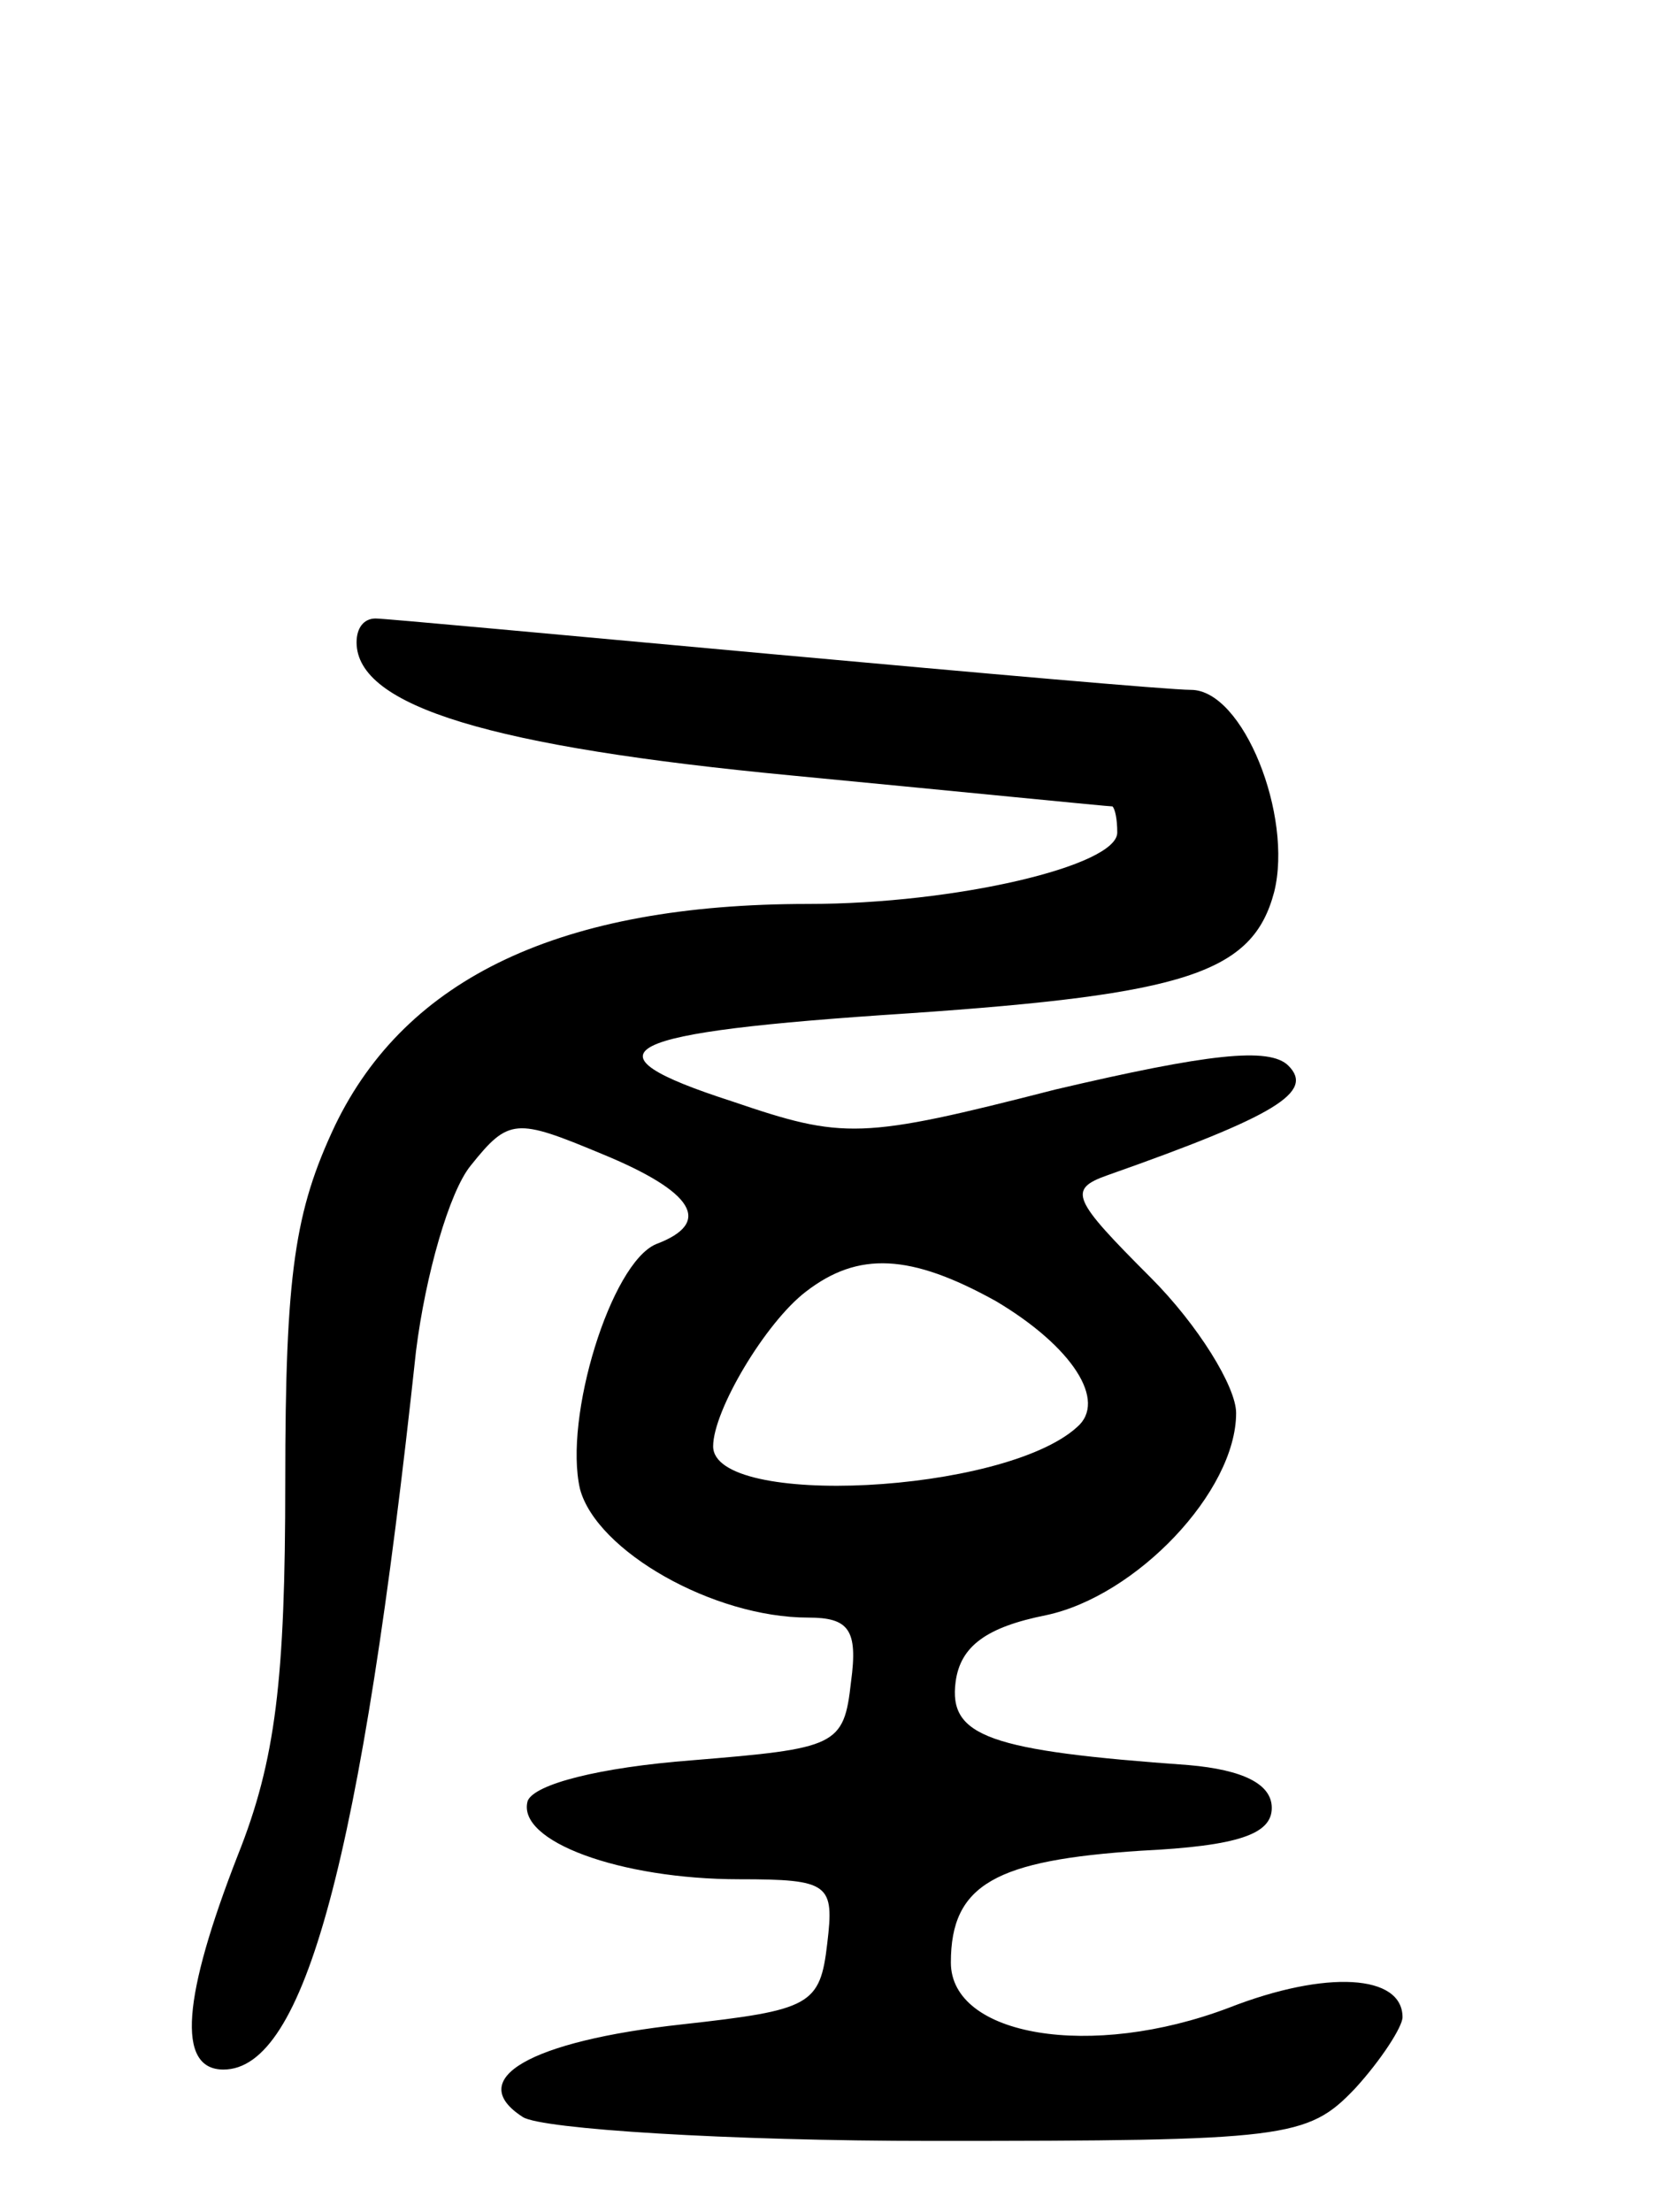 <svg version="1.0" xmlns="http://www.w3.org/2000/svg"
 width="70pt" height="93pt" viewBox="0 0 70 93"
 preserveAspectRatio="xMidYMid meet">
<g transform="translate(0,93) scale(0.1,-0.1)"
fill="#000000" stroke="none">
<path d="M150 660 c0 -27 57 -44 183 -56 73 -7 133 -13 135 -13 1 -1 2 -5 2
-11 0 -14 -68 -30 -130 -30 -104 0 -169 -31 -199 -93 -17 -36 -21 -62 -21
-150 0 -83 -4 -117 -20 -157 -23 -59 -26 -90 -6 -90 34 0 58 88 81 302 4 32
14 67 23 78 16 20 19 20 55 5 39 -16 47 -29 23 -38 -19 -8 -39 -73 -32 -103 7
-26 56 -54 96 -54 17 0 21 -5 18 -27 -3 -27 -6 -28 -67 -33 -39 -3 -66 -10
-69 -17 -5 -17 39 -33 89 -33 38 0 40 -2 37 -27 -3 -26 -7 -28 -61 -34 -64 -7
-92 -23 -67 -39 8 -5 86 -10 172 -10 149 0 158 1 178 22 11 12 20 26 20 30 0
18 -32 20 -73 4 -58 -22 -117 -12 -117 19 0 33 19 43 80 47 41 2 55 7 55 18 0
10 -12 16 -35 18 -84 6 -101 12 -98 35 2 15 13 23 38 28 38 8 80 52 80 85 0
11 -16 37 -36 57 -33 33 -35 37 -18 43 71 25 87 35 76 46 -8 8 -34 5 -98 -10
-82 -21 -89 -21 -136 -5 -65 21 -49 29 74 37 117 8 145 17 154 51 8 32 -13 85
-35 85 -9 0 -88 7 -176 15 -88 8 -163 15 -167 15 -5 0 -8 -4 -8 -10z m269
-277 c32 -19 47 -42 34 -53 -31 -28 -153 -34 -153 -8 0 15 22 52 39 65 22 17
44 16 80 -4z"/>
</g>
</svg>
